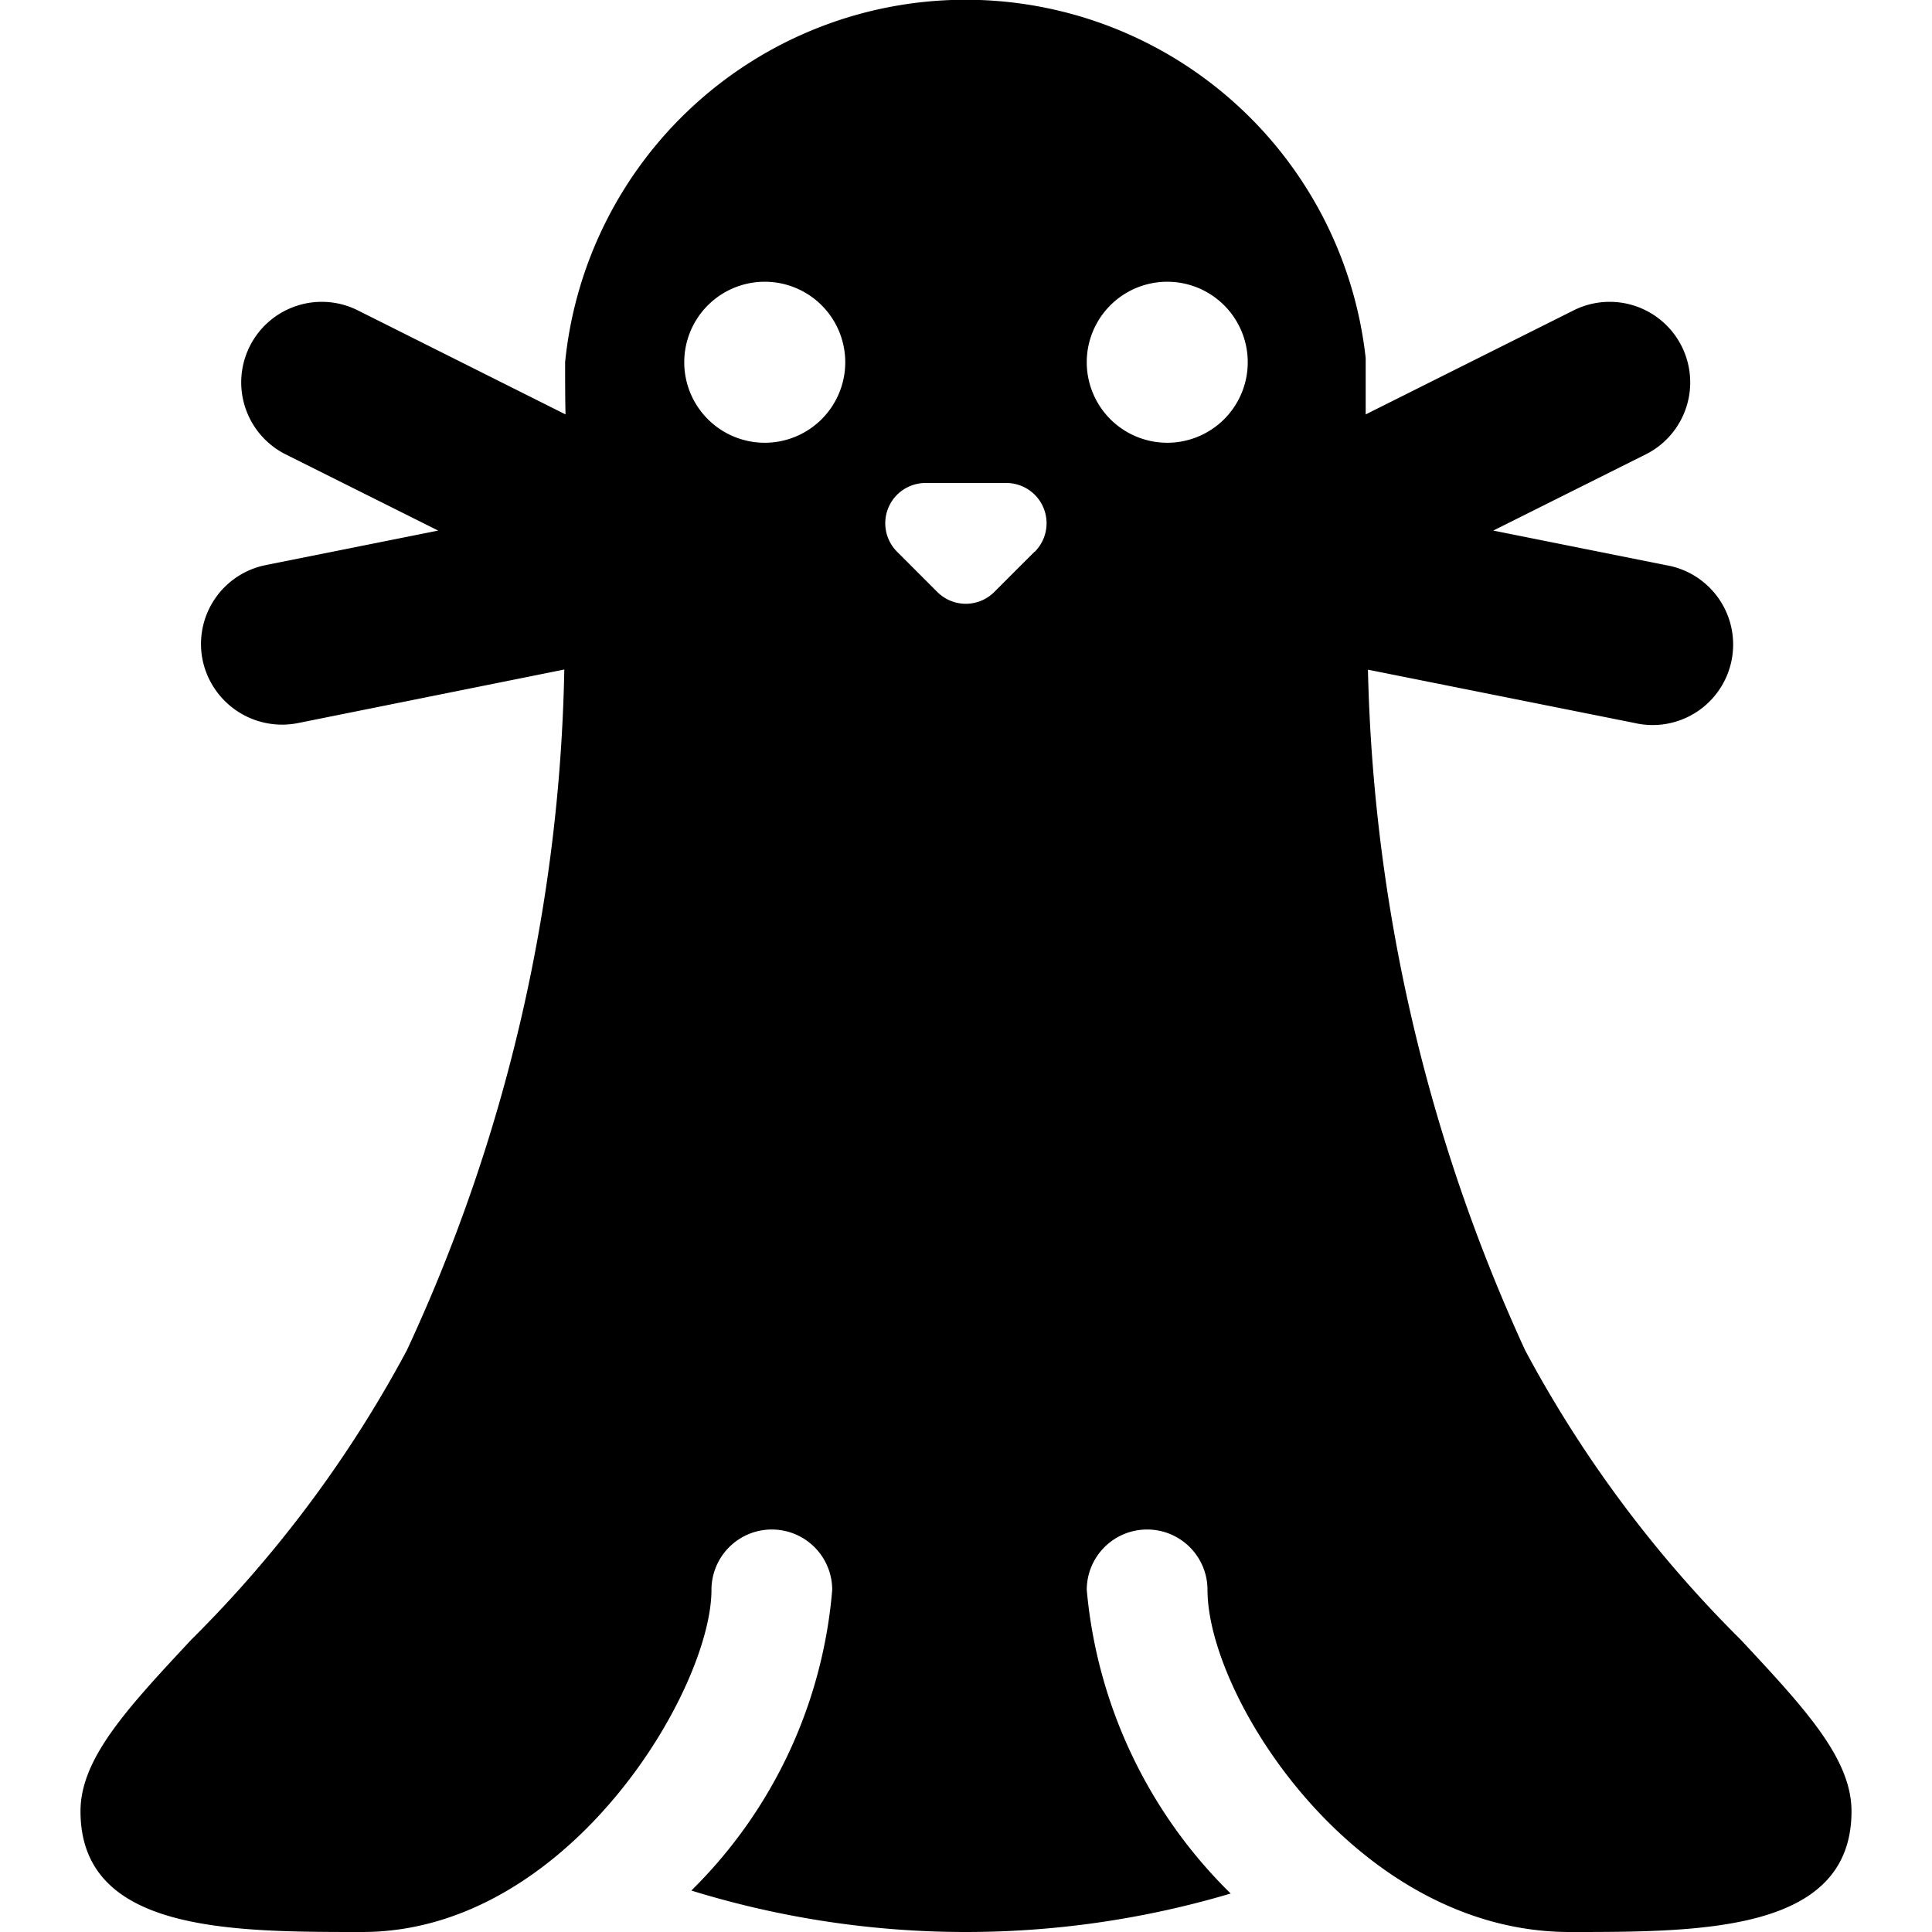 <svg id="Bold" xmlns="http://www.w3.org/2000/svg" viewBox="0 0 24 24"><title>marine-mammal-seal</title><path d="M21.625,20.37a15.077,15.077,0,0,1-2.678-3.594,21.375,21.375,0,0,1-1.954-8.457L20.3,8.98a1,1,0,1,0,.392-1.96l-2.142-.429,1.893-.946a1,1,0,1,0-.894-1.79L16.965,5.148c0-.248,0-.475,0-.7A5,5,0,0,0,7.02,4.5c0,.191,0,.408.005.648L4.444,3.855a1,1,0,0,0-.894,1.79l1.893.946L3.3,7.02A1,1,0,0,0,2.517,8.2a1.009,1.009,0,0,0,1.176.784L7.01,8.317a20.966,20.966,0,0,1-1.957,8.459A15.077,15.077,0,0,1,2.375,20.37C1.577,21.226,1,21.845,1,22.5,1,24,2.859,24,4.5,24c2.562,0,4.338-3.012,4.338-4.25a.75.75,0,0,1,1.5,0,5.929,5.929,0,0,1-1.75,3.735,11.554,11.554,0,0,0,6.7.037A6.037,6.037,0,0,1,13.5,19.75a.75.75,0,0,1,1.5,0C15,21.087,16.849,24,19.5,24c1.641,0,3.5,0,3.5-1.5C23,21.845,22.423,21.226,21.625,20.37ZM9.5,5.5a1,1,0,1,1,1-1A1,1,0,0,1,9.5,5.5Zm3.351,1.354-.5.5a.5.5,0,0,1-.707,0l-.5-.5A.5.5,0,0,1,11.5,6h1a.5.5,0,0,1,.354.854ZM14.5,5.5a1,1,0,1,1,1-1A1,1,0,0,1,14.5,5.5Z"/></svg>